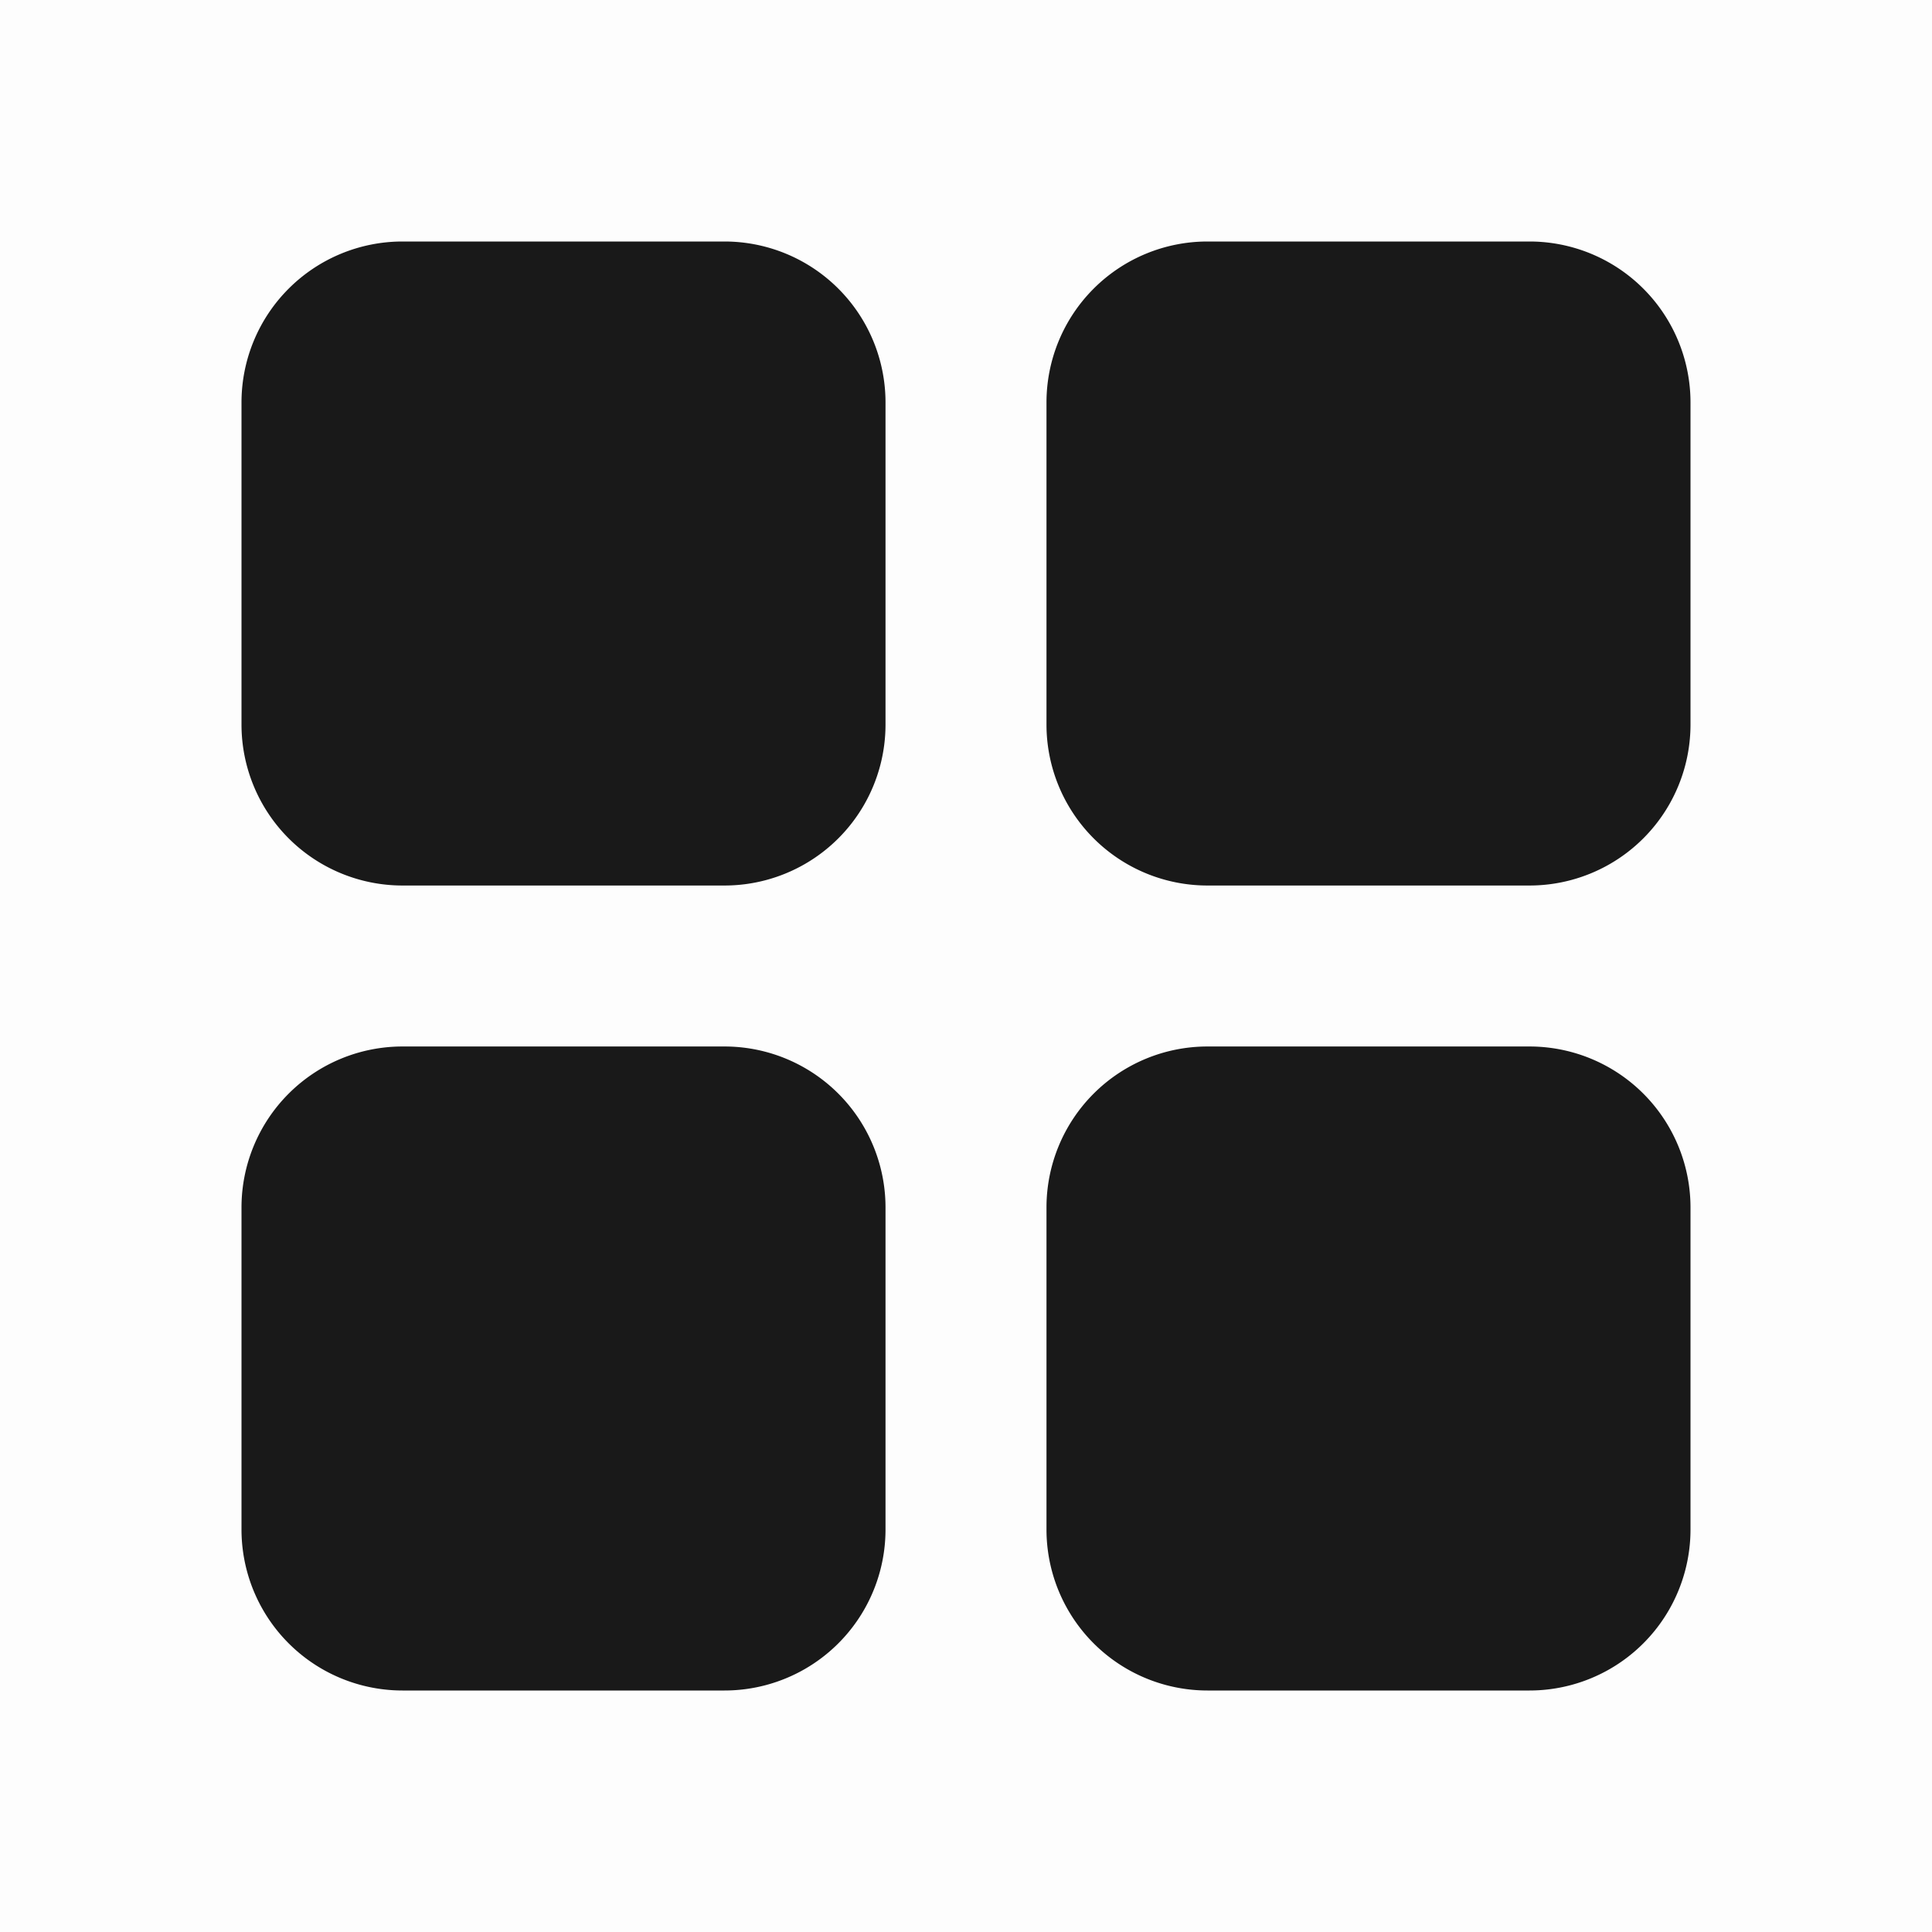 <svg xmlns="http://www.w3.org/2000/svg" width="44" height="44" fill="none" viewBox="0 0 44 44">
  <path fill="#191919" d="M0 0h44v44H0z" opacity=".01"/>
  <path fill="#191919" d="M16.5 5.5H9.167A3.667 3.667 0 0 0 5.5 9.167V16.5a3.667 3.667 0 0 0 3.667 3.667H16.5a3.667 3.667 0 0 0 3.667-3.667V9.167A3.667 3.667 0 0 0 16.5 5.5Zm18.333 0H27.5a3.667 3.667 0 0 0-3.667 3.667V16.5a3.667 3.667 0 0 0 3.667 3.667h7.333A3.667 3.667 0 0 0 38.5 16.5V9.167A3.667 3.667 0 0 0 34.833 5.5ZM16.5 23.833H9.167A3.667 3.667 0 0 0 5.5 27.5v7.333A3.667 3.667 0 0 0 9.167 38.5H16.5a3.667 3.667 0 0 0 3.667-3.667V27.5a3.667 3.667 0 0 0-3.667-3.667Zm18.333 0H27.5a3.667 3.667 0 0 0-3.667 3.667v7.333A3.667 3.667 0 0 0 27.5 38.5h7.333a3.667 3.667 0 0 0 3.667-3.667V27.5a3.667 3.667 0 0 0-3.667-3.667Z"/>
</svg>
